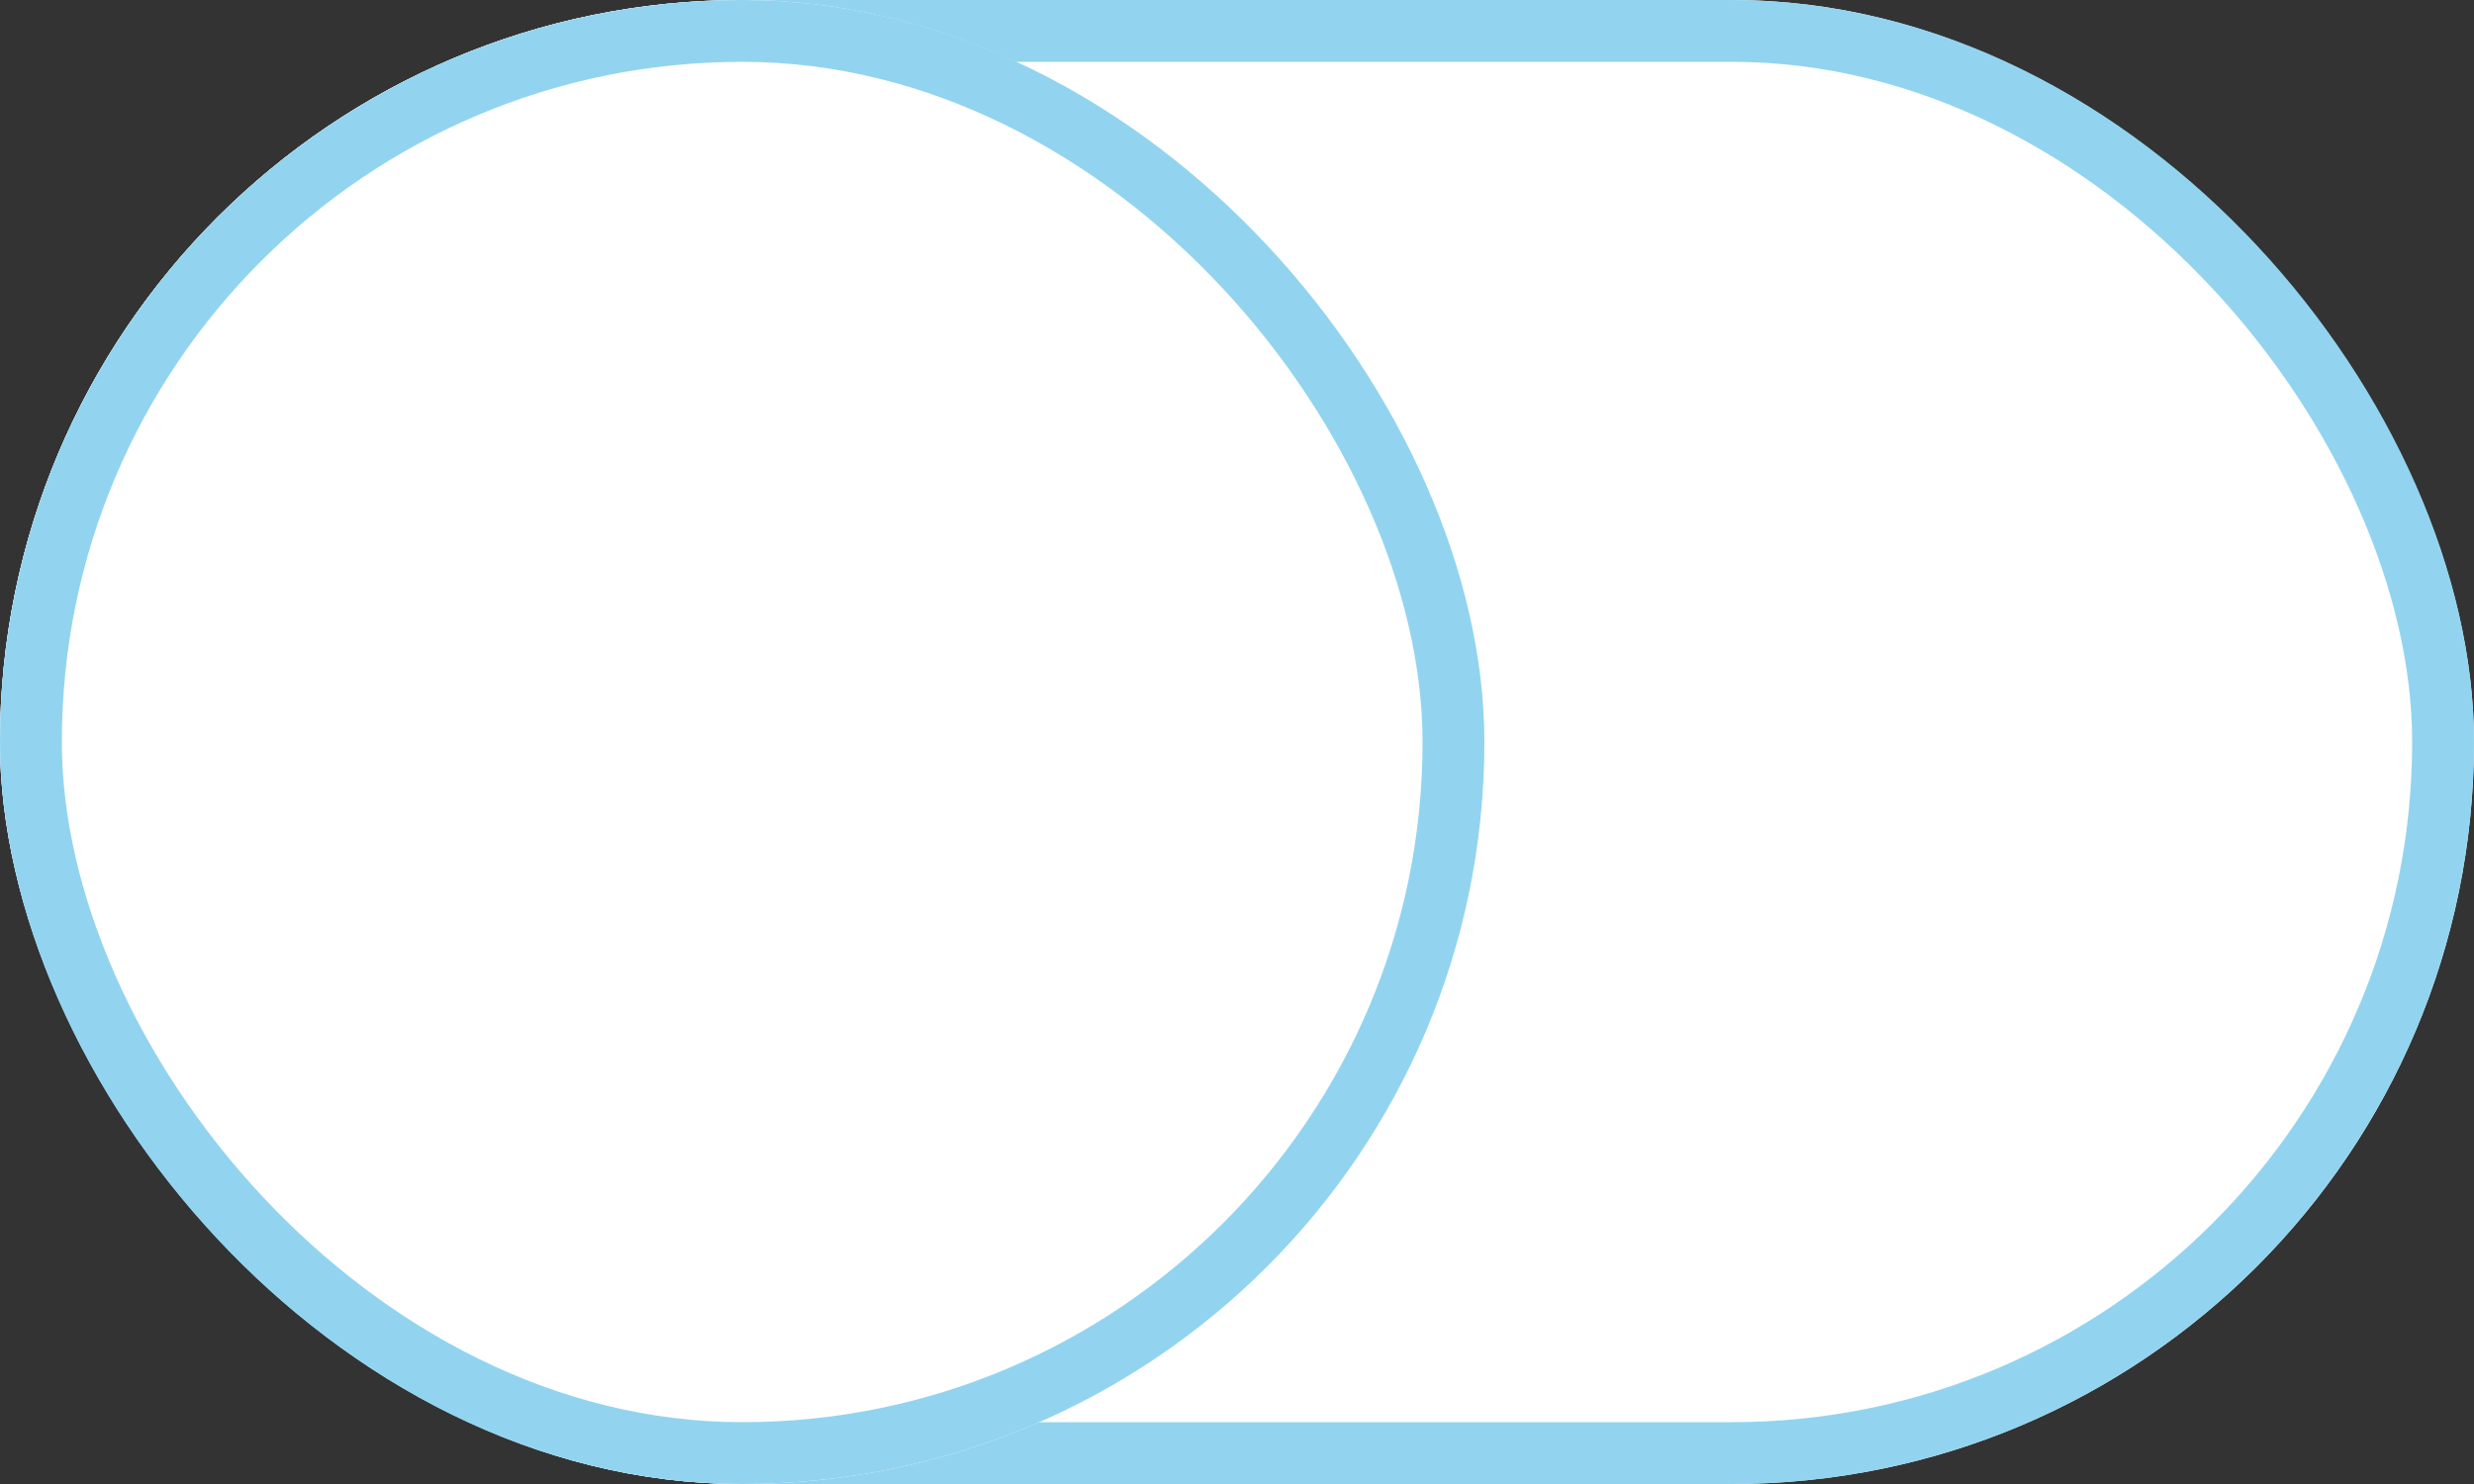 <svg xmlns="http://www.w3.org/2000/svg" width="40" height="24" viewBox="0 0 40 24">
  <rect x="0" y="0" width="40" height="24" fill="#333333" stroke="none"/>
  <g id="Grupo_772" data-name="Grupo 772" transform="translate(-319 -84)">
    <g id="Retângulo_1005" data-name="Retângulo 1005" transform="translate(319 84)" fill="#fff" stroke="#92d4ef" stroke-width="1">
      <rect width="40" height="24" rx="12" stroke="none"/>
      <rect x="0.5" y="0.5" width="39" height="23" rx="11.5" fill="none"/>
    </g>
    <g id="Retângulo_1006" data-name="Retângulo 1006" transform="translate(319 84)" fill="#fff" stroke="#92d4ef" stroke-width="1">
      <rect width="24" height="24" rx="12" stroke="none"/>
      <rect x="0.5" y="0.5" width="23" height="23" rx="11.5" fill="none"/>
    </g>
  </g>
</svg>
